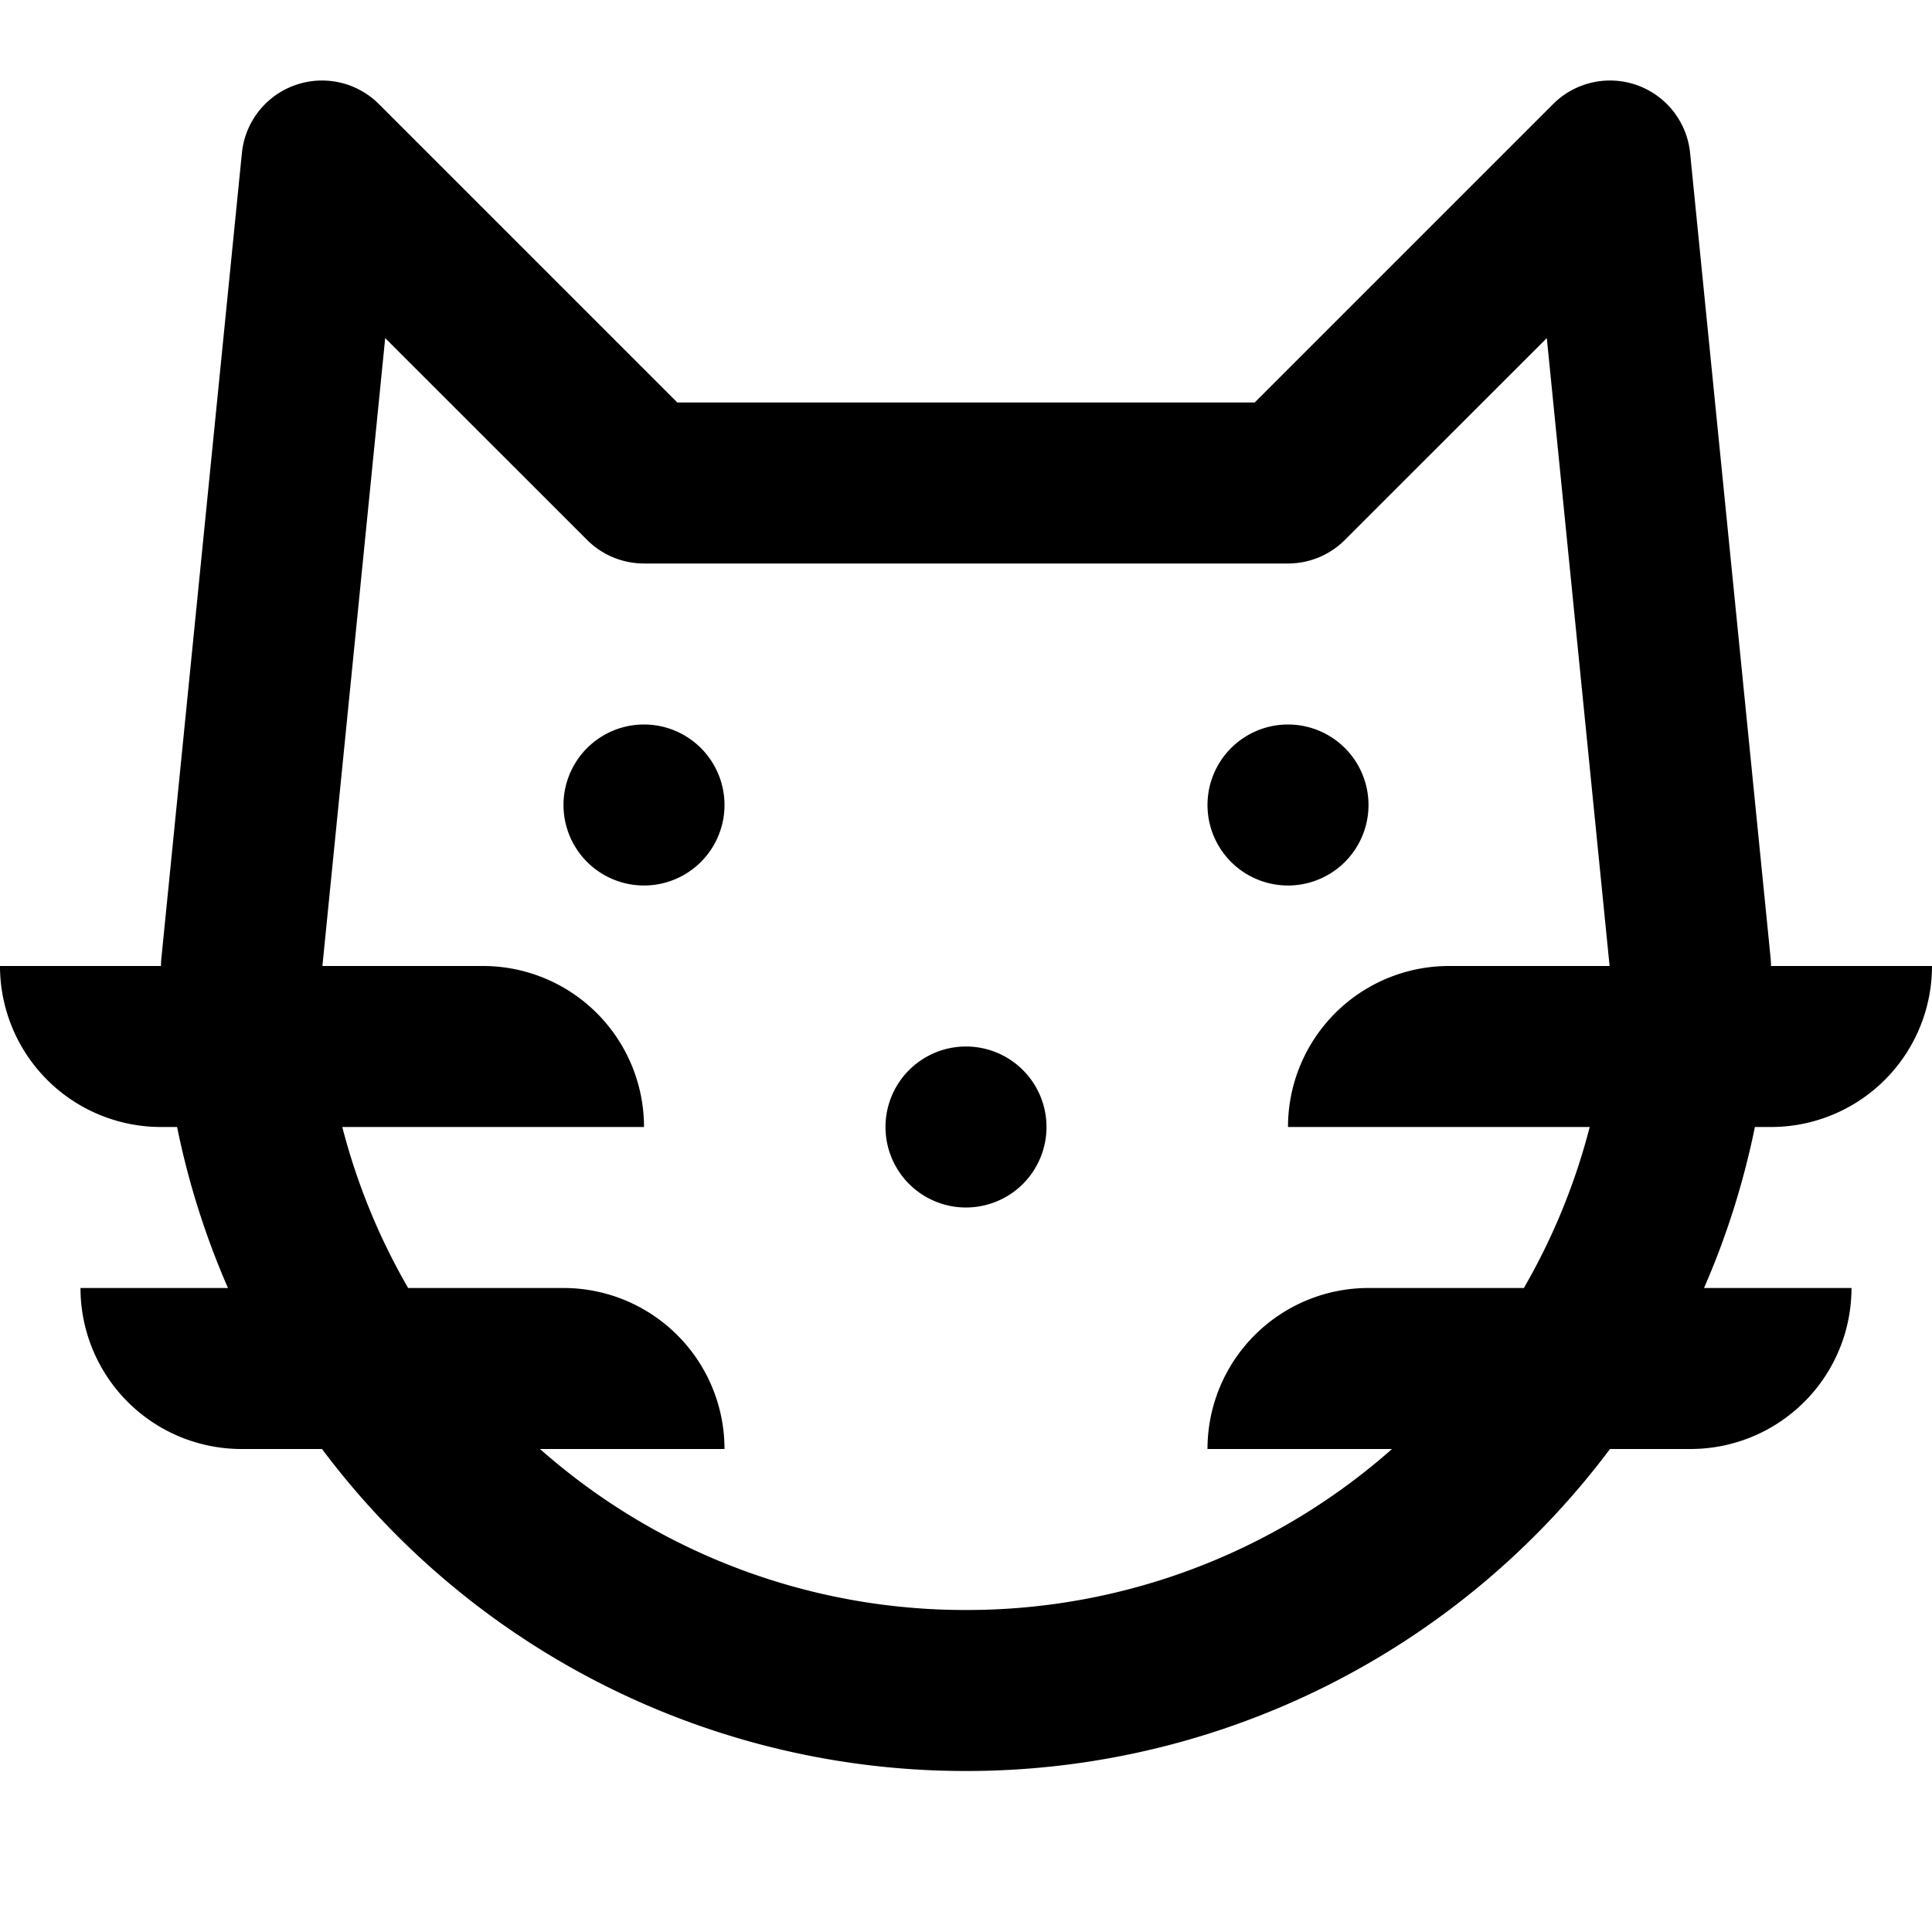 <svg xmlns="http://www.w3.org/2000/svg" width="24" height="24" fill="currentColor" viewBox="0 0 24 24">
  <path d="M12 15a1 1 0 100-2 1 1 0 000 2zM16 11a1 1 0 110-2 1 1 0 010 2zM8 11a1 1 0 100-2 1 1 0 000 2z"/>
  <path fill-rule="evenodd" d="M4.707 1.293a1 1 0 00-1.702.608l-1 10A1.003 1.003 0 002 12H0a2 2 0 002 2h.2c.141.696.355 1.365.632 2H1a2 2 0 002 2h1a9.985 9.985 0 008 4 9.985 9.985 0 008-4h1a2 2 0 002-2h-1.832c.277-.635.49-1.304.632-2h.2a2 2 0 002-2h-2c0-.033-.002-.066-.005-.1l-1-10a1 1 0 00-1.702-.607L15.586 5H8.414L4.707 1.293zM18.93 16c.358-.619.635-1.29.818-2H16a2 2 0 012-2h1.995l-.78-7.8-2.508 2.507A1 1 0 0116 7H8a1 1 0 01-.707-.293L4.785 4.2 4.005 12H6a2 2 0 012 2H4.252c.183.71.46 1.381.818 2H7a2 2 0 012 2H6.708A7.97 7.97 0 0012 20a7.97 7.97 0 005.292-2H15a2 2 0 012-2h1.93z" clip-rule="evenodd"/>
</svg>
